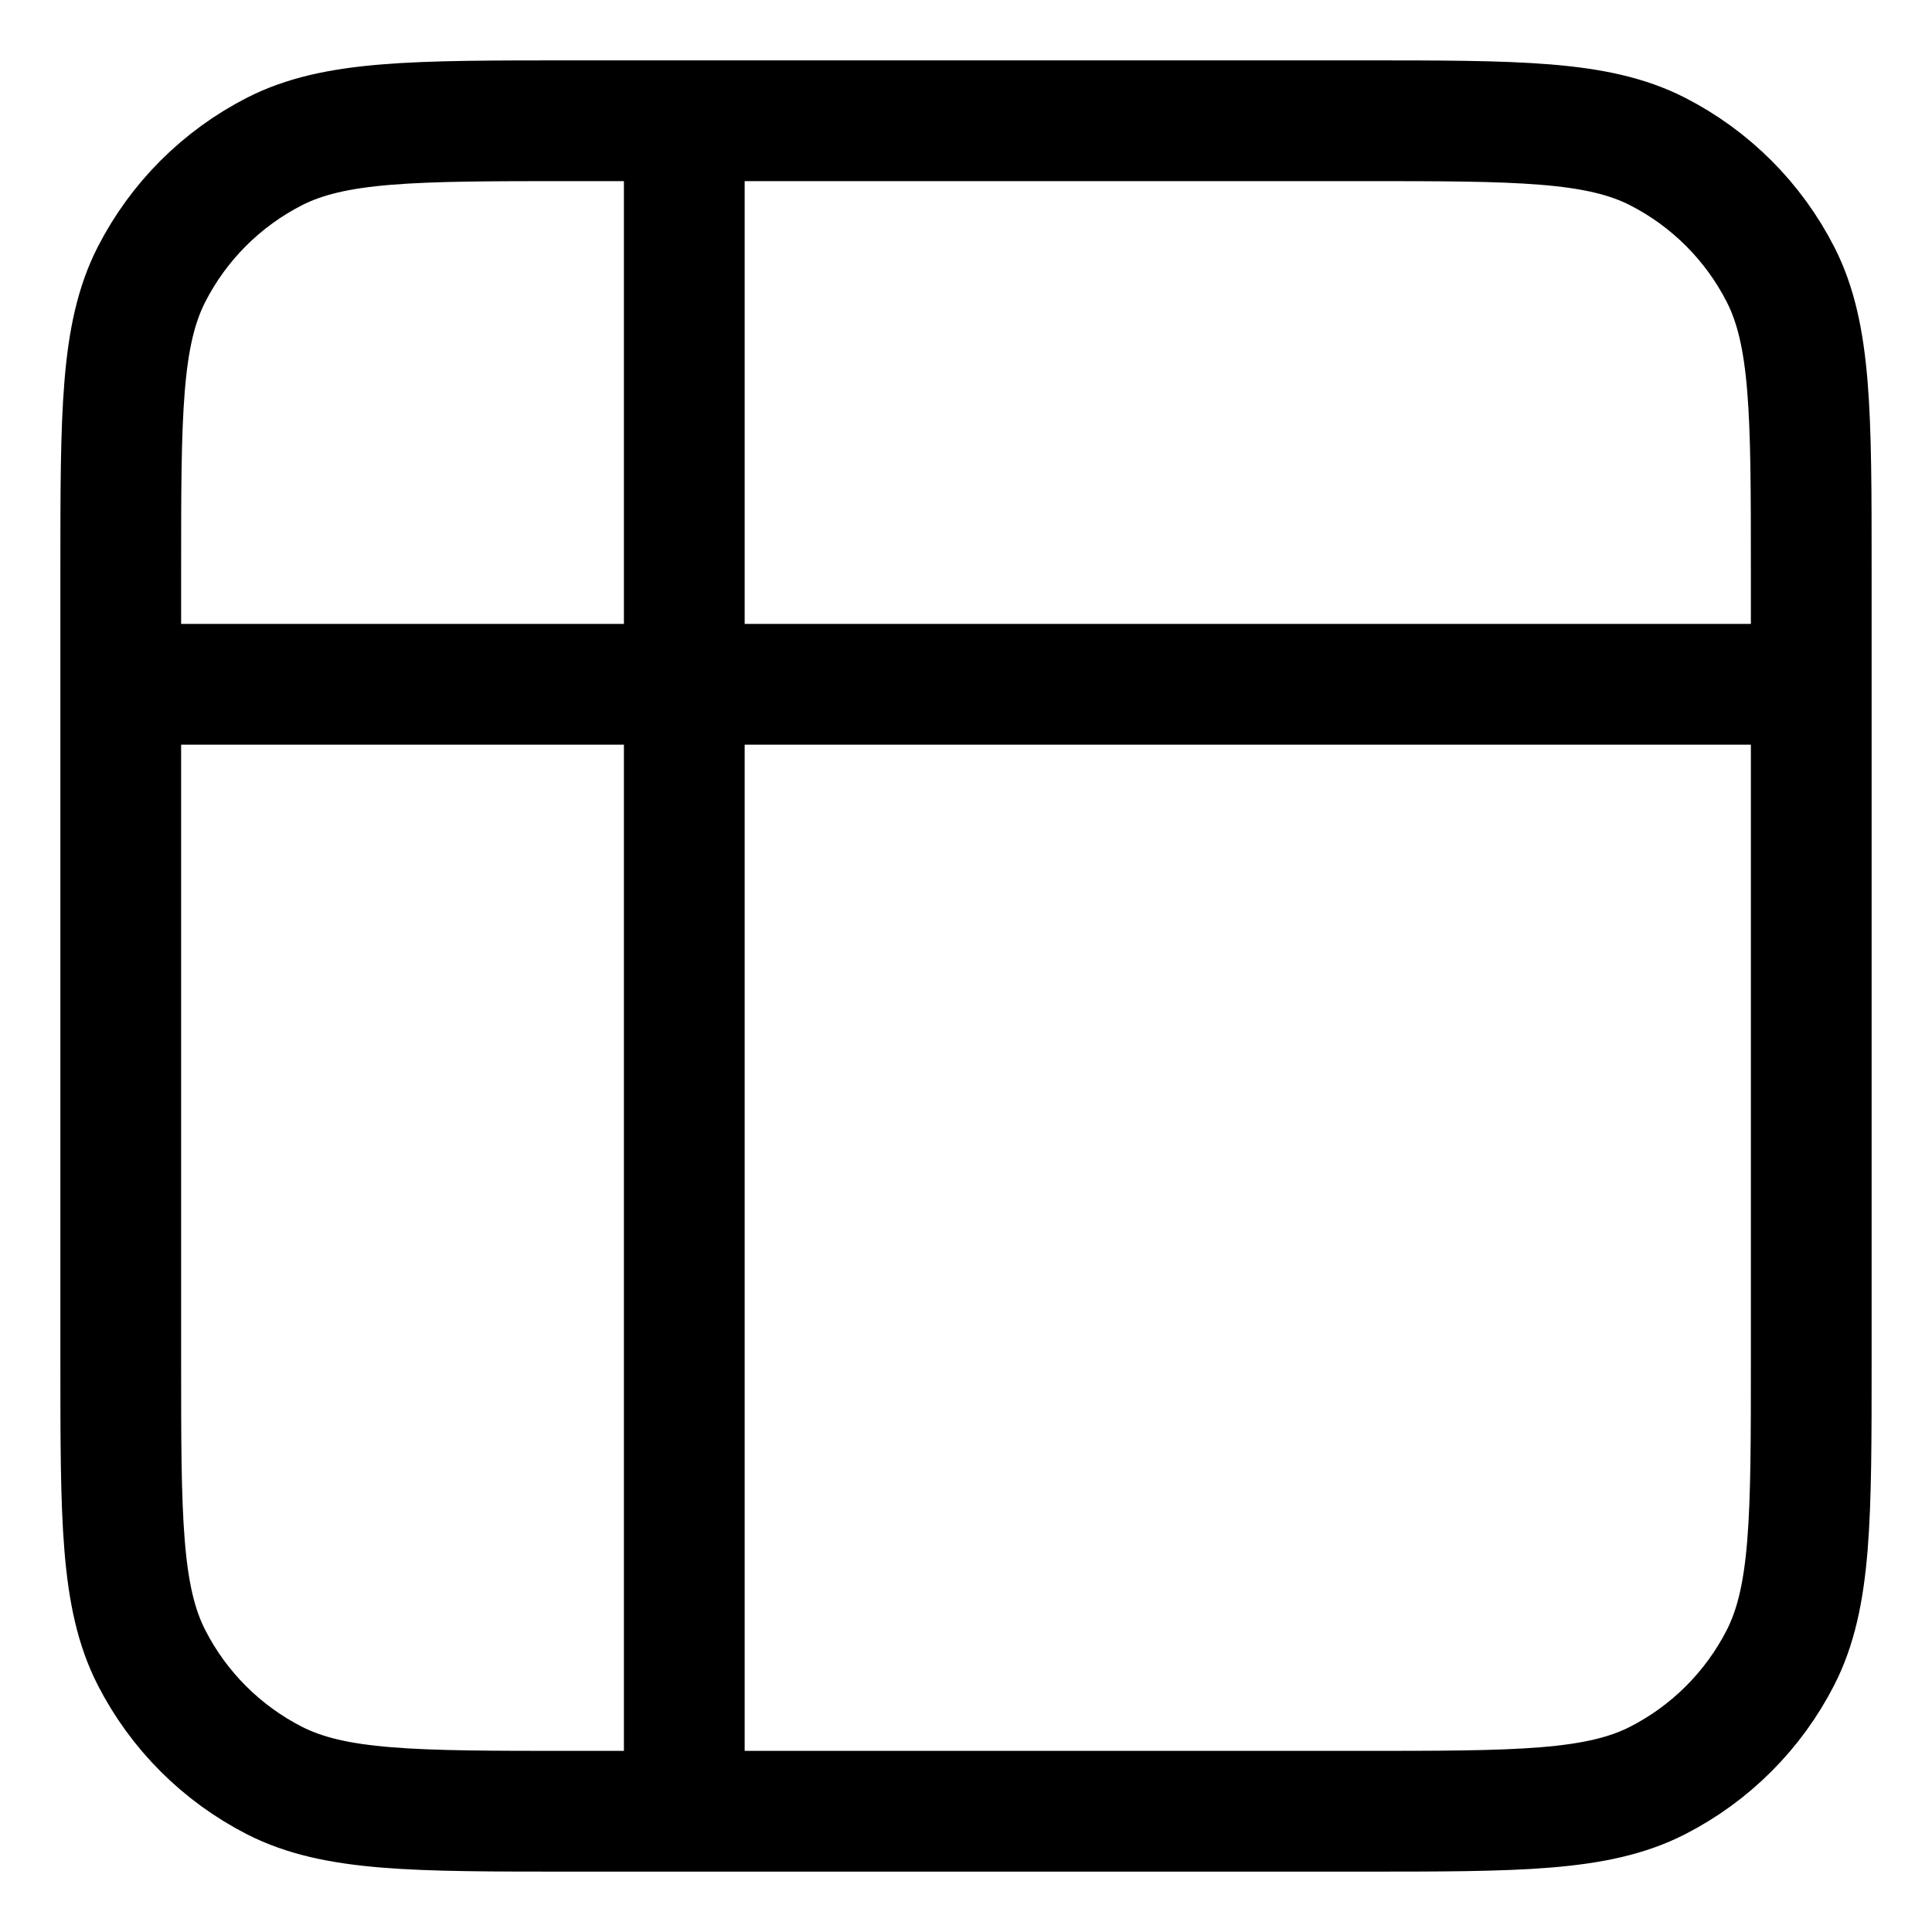<svg viewBox="0 0 16 16" fill="none" xmlns="http://www.w3.org/2000/svg">
<g clip-path="url(#clip0_3748_12339)">
<path d="M1 5.667L15 5.667M5.667 1L5.667 15M4.733 1H11.267C12.573 1 13.227 1 13.726 1.254C14.165 1.478 14.522 1.835 14.746 2.274C15 2.773 15 3.427 15 4.733V11.267C15 12.573 15 13.227 14.746 13.726C14.522 14.165 14.165 14.522 13.726 14.746C13.227 15 12.573 15 11.267 15H4.733C3.427 15 2.773 15 2.274 14.746C1.835 14.522 1.478 14.165 1.254 13.726C1 13.227 1 12.573 1 11.267V4.733C1 3.427 1 2.773 1.254 2.274C1.478 1.835 1.835 1.478 2.274 1.254C2.773 1 3.427 1 4.733 1Z" stroke="currentColor" stroke-linecap="round" stroke-linejoin="round"/>
</g>
<defs>
<clipPath id="clip0_3748_12339">
<rect width="16" height="16" fill="white"/>
</clipPath>
</defs>
</svg>
